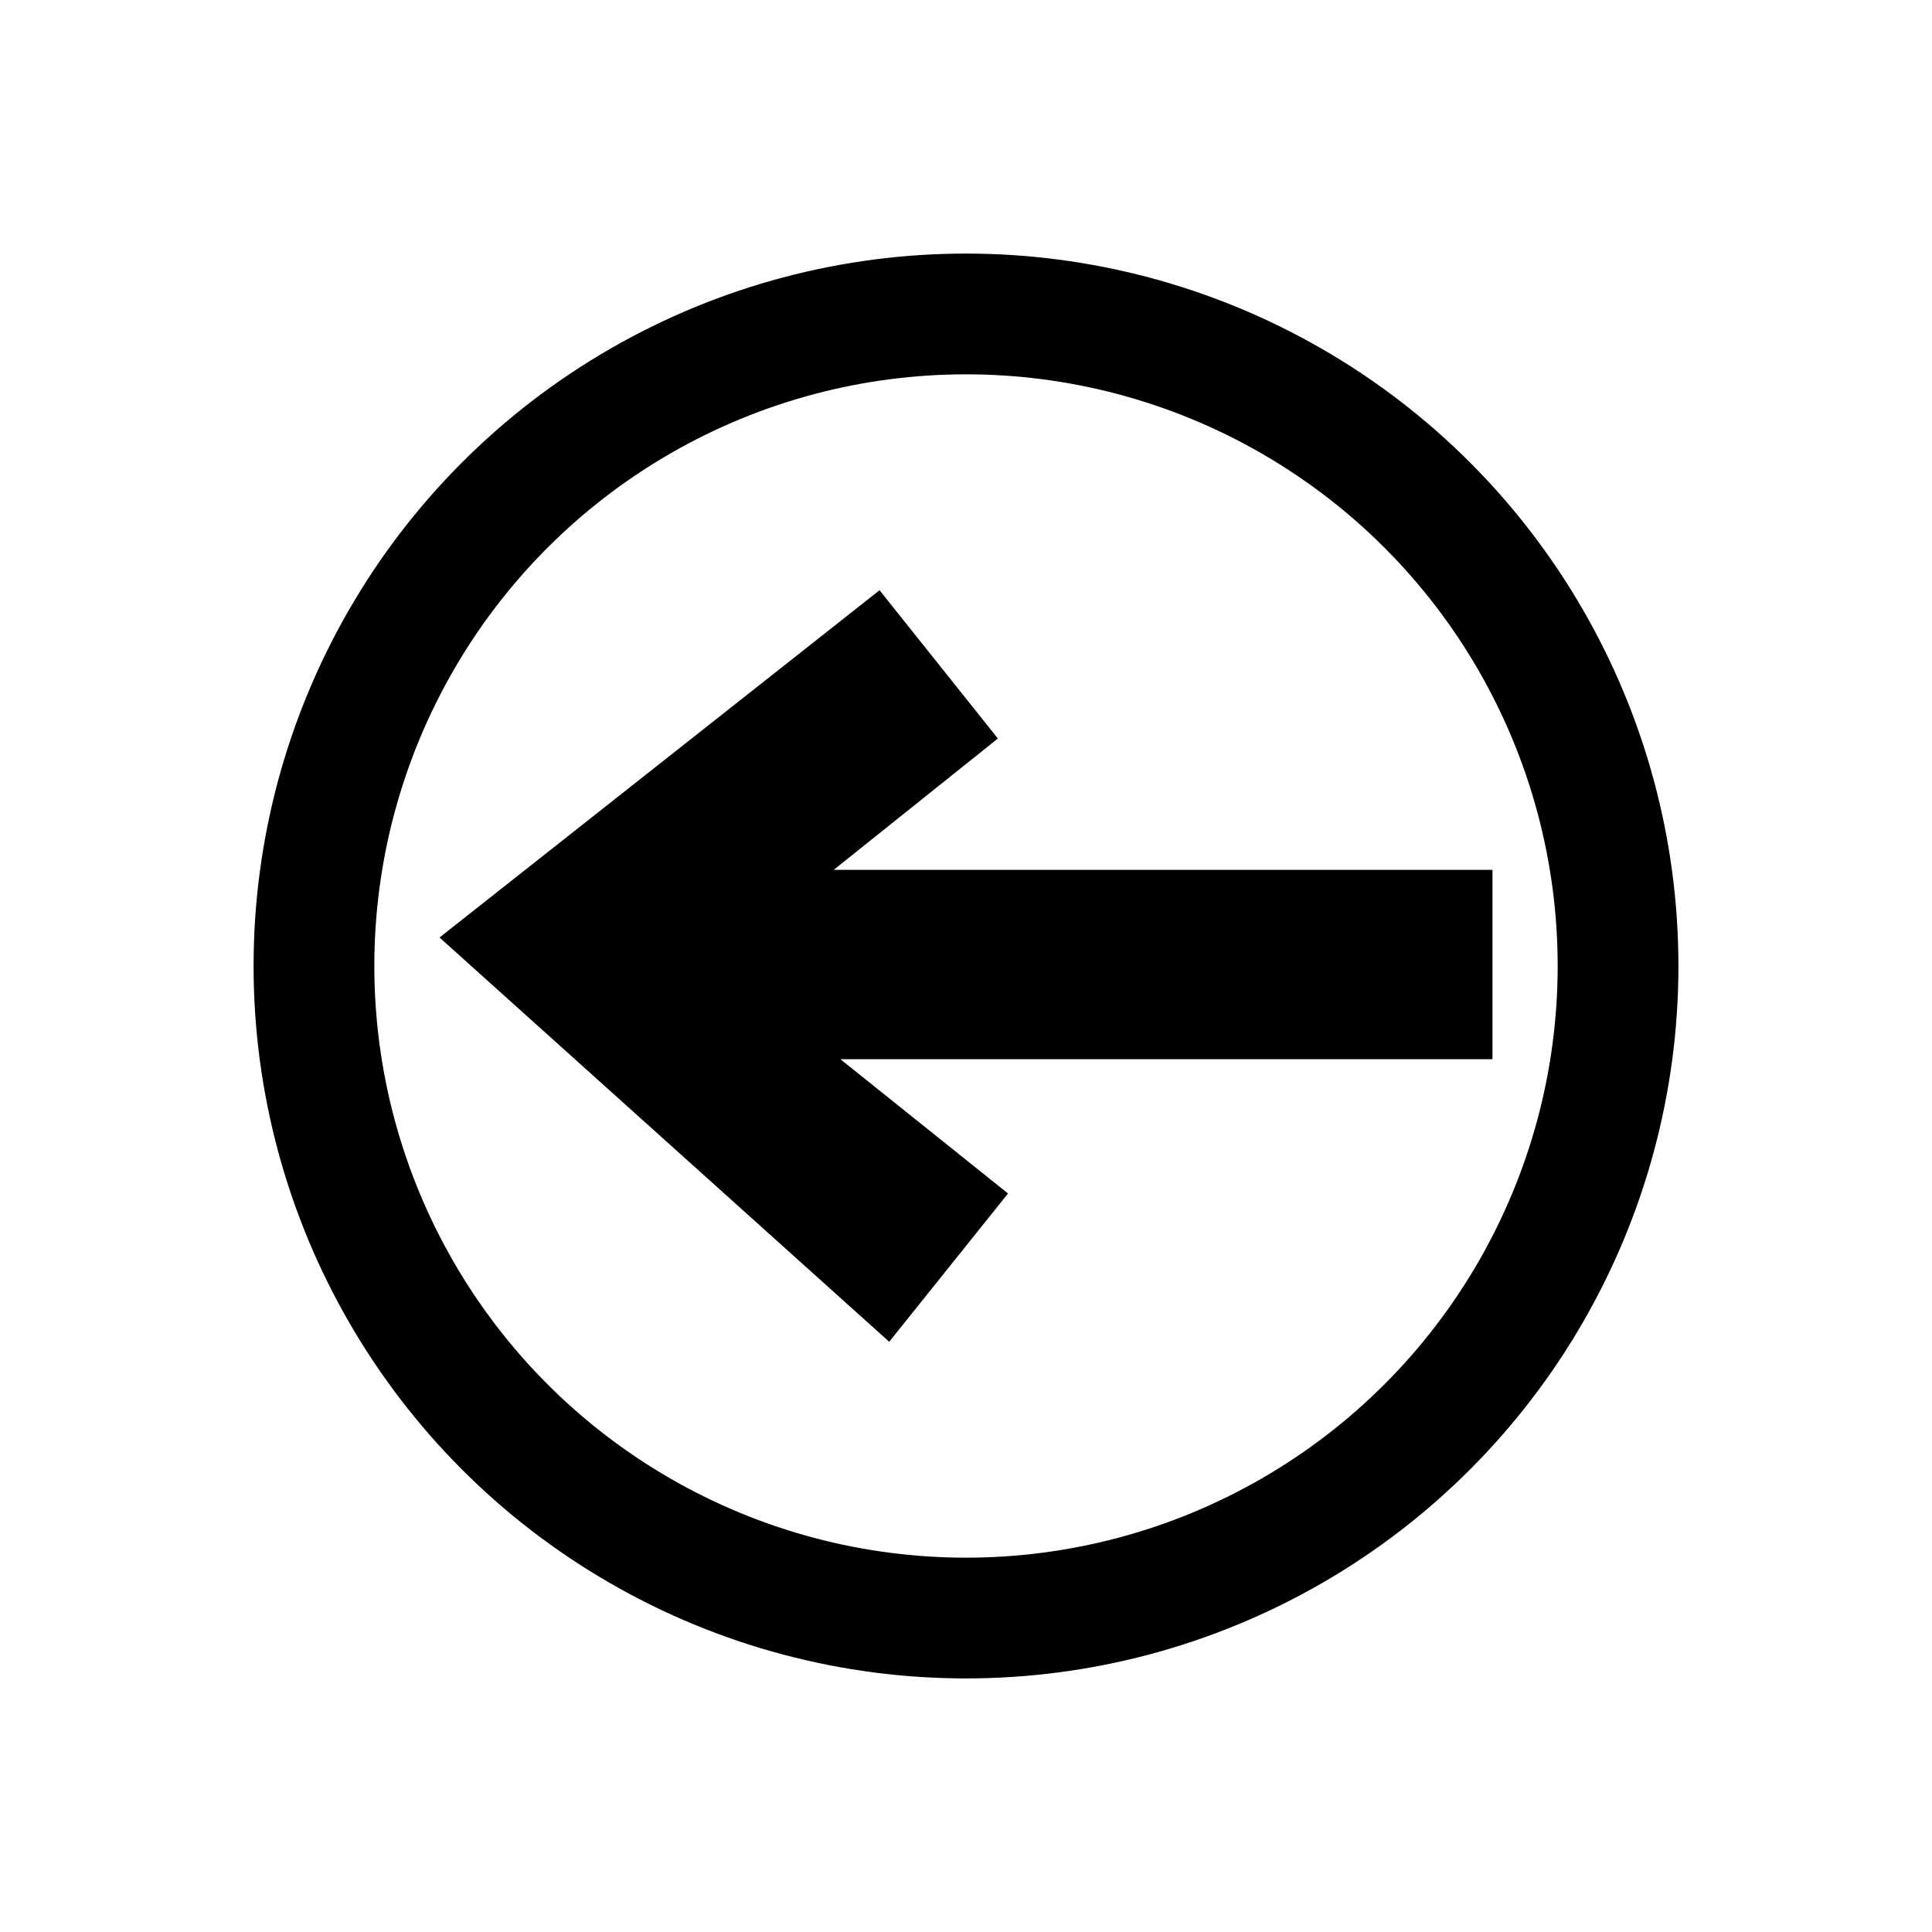<?xml version="1.0" encoding="utf-8"?>
<!-- Generator: Adobe Illustrator 23.0.1, SVG Export Plug-In . SVG Version: 6.00 Build 0)  -->
<svg version="1.1" id="Layer_1" xmlns="http://www.w3.org/2000/svg" xmlns:xlink="http://www.w3.org/1999/xlink" x="0px" y="0px"
	 viewBox="0 0 400 400" style="enable-background:new 0 0 400 400;" xml:space="preserve">
<style type="text/css">
	.st0{fill:none;stroke:#000000;stroke-width:25;stroke-miterlimit:10;}
</style>
<g>
	<polygon points="309,219.3 174,219.3 208.7,247.1 184.1,277.8 91,194.1 182.1,122.2 206.6,152.9 172.6,180.1 309,180.1 	"/>
</g>
<circle class="st0" cx="200" cy="200" r="135"/>
</svg>
